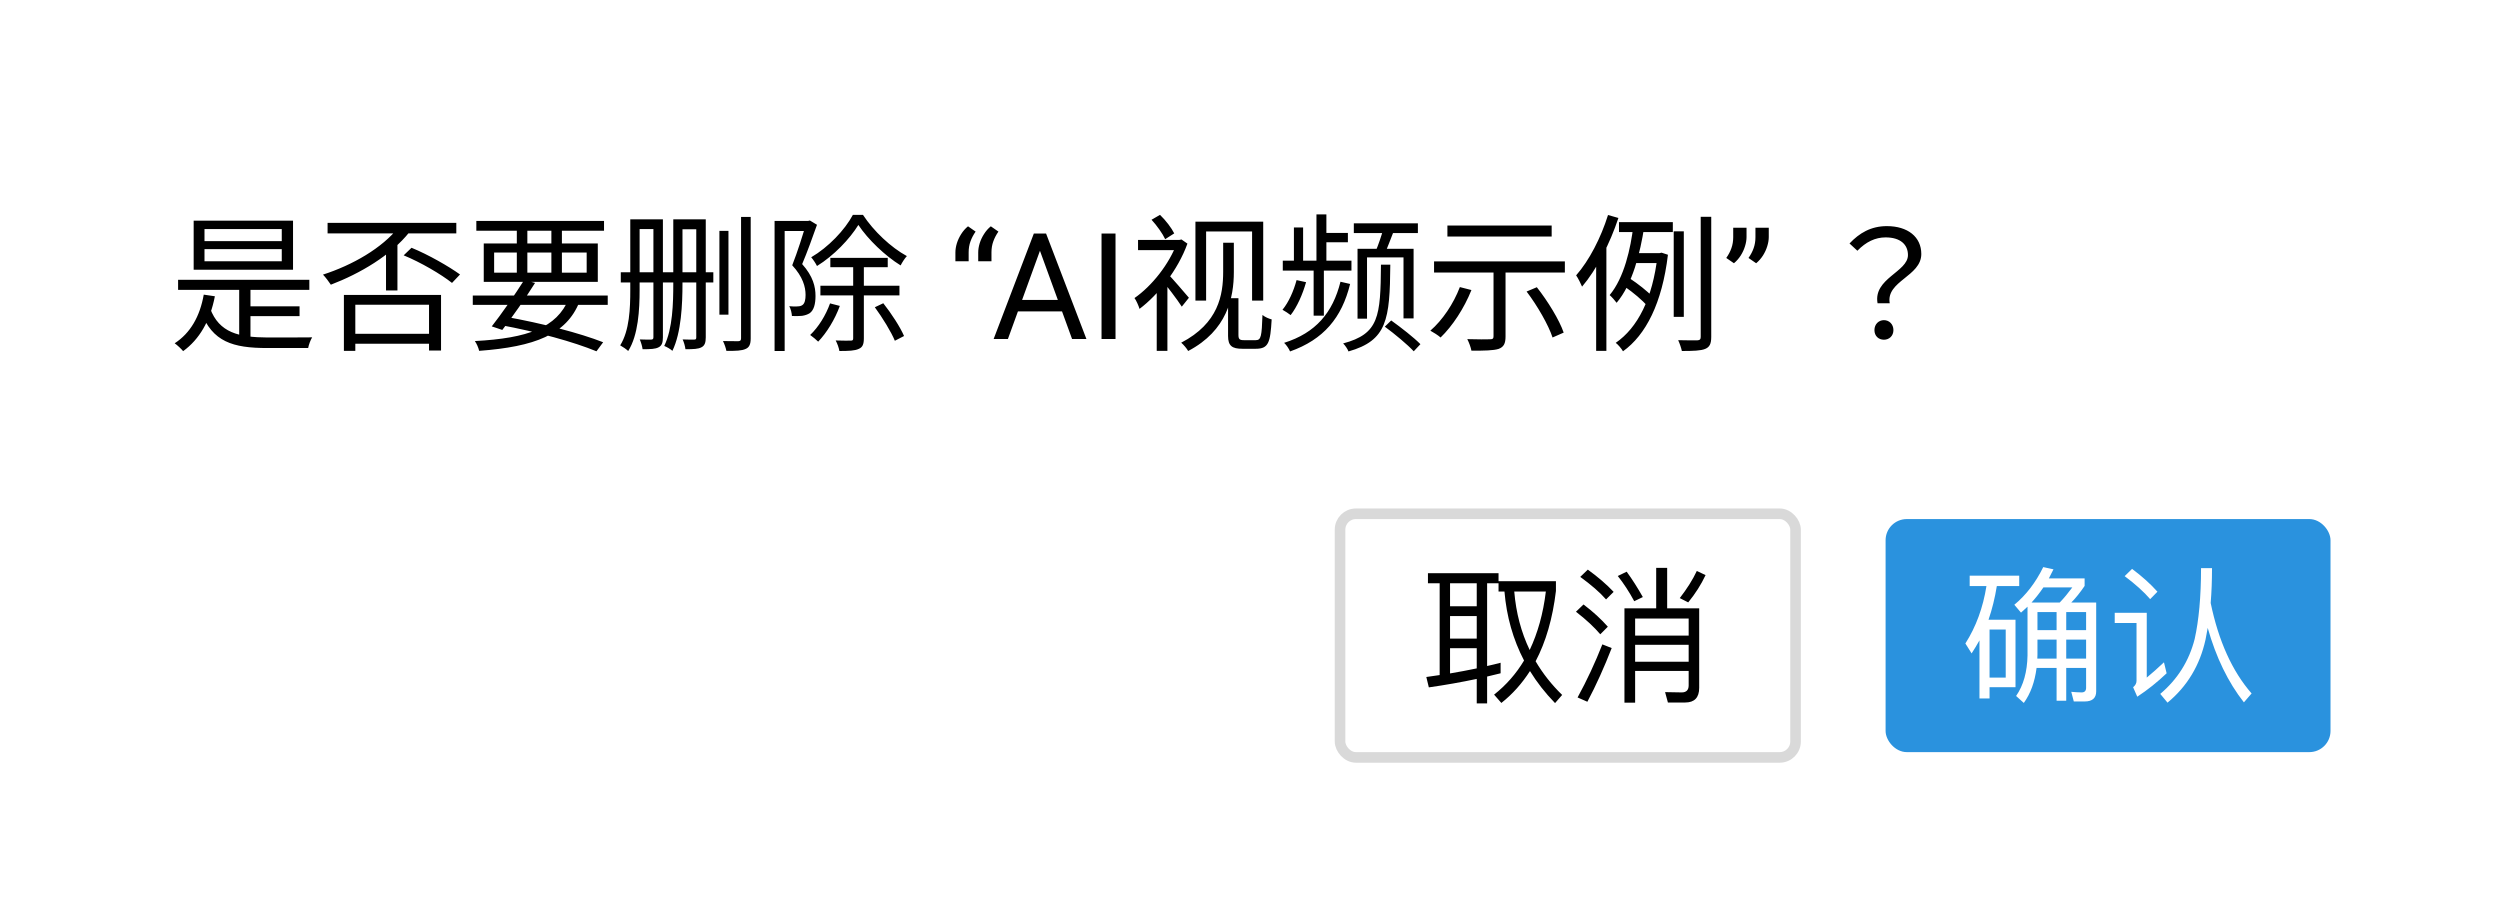 <svg width="236" height="86" viewBox="0 0 236 86" fill="none" xmlns="http://www.w3.org/2000/svg">
    <rect width="236" height="86" rx="2" fill="white"/>
    <g clip-path="url(#clip0_289_58)">
        <path d="M16.812 26.414H29.202V27.366H16.812V26.414ZM23.042 28.92H28.278V29.844H23.042V28.92ZM22.58 26.834H23.644V32.14H22.58V26.834ZM19.836 29.116C20.69 31.412 22.538 31.846 25.282 31.86C25.814 31.86 28.74 31.86 29.468 31.846C29.314 32.084 29.146 32.546 29.09 32.854H25.24C21.964 32.854 20.06 32.266 18.968 29.438L19.836 29.116ZM19.234 27.814L20.284 27.968C19.836 30.292 18.828 32.028 17.288 33.148C17.134 32.952 16.728 32.574 16.49 32.406C17.974 31.44 18.87 29.872 19.234 27.814ZM19.304 23.516V24.664H26.598V23.516H19.304ZM19.304 21.626V22.76H26.598V21.626H19.304ZM18.282 20.828H27.662V25.462H18.282V20.828ZM33.052 31.51H40.962V32.448H33.052V31.51ZM32.464 27.842H41.634V33.092H40.5V28.766H33.542V33.12H32.464V27.842ZM30.924 21.038H43.076V22.032H30.924V21.038ZM37.644 21.43L38.666 21.892C36.902 24.118 34.004 25.812 31.232 26.876C31.078 26.638 30.714 26.148 30.49 25.924C33.262 25.028 36.076 23.432 37.644 21.43ZM38.106 24.104L38.848 23.39C40.458 24.048 42.376 25.154 43.426 25.91L42.67 26.708C41.648 25.896 39.716 24.762 38.106 24.104ZM36.44 23.46L37.504 22.41L37.518 22.424V27.422H36.44V23.46ZM44.63 27.898H57.37V28.78H44.63V27.898ZM44.966 20.856H57.02V21.78H44.966V20.856ZM49.488 26.428L50.51 26.708C49.6 28.164 48.312 29.998 47.416 31.146L46.422 30.81C47.318 29.676 48.62 27.8 49.488 26.428ZM53.688 28.206L54.696 28.5C53.464 31.58 50.482 32.728 45.232 33.12C45.162 32.812 44.994 32.434 44.826 32.196C49.824 31.93 52.568 30.936 53.688 28.206ZM47.178 30.67L47.71 29.9C51.168 30.516 54.766 31.454 56.936 32.308L56.306 33.162C54.164 32.28 50.734 31.328 47.178 30.67ZM48.788 21.206H49.782V26.092H48.788V21.206ZM52.05 21.206H53.044V26.092H52.05V21.206ZM46.646 23.838V25.742H55.382V23.838H46.646ZM45.666 22.984H56.432V26.61H45.666V22.984ZM67.912 21.794H68.766V29.704H67.912V21.794ZM69.956 20.478H70.866V31.944C70.866 32.504 70.726 32.798 70.39 32.938C70.04 33.106 69.466 33.134 68.57 33.12C68.528 32.882 68.388 32.462 68.248 32.196C68.92 32.21 69.508 32.21 69.69 32.21C69.886 32.196 69.956 32.14 69.956 31.93V20.478ZM59.848 20.702H62.312V21.626H59.848V20.702ZM59.498 20.702H60.38V27.366C60.38 29.228 60.254 31.636 59.302 33.134C59.148 32.98 58.756 32.714 58.546 32.602C59.428 31.188 59.498 29.102 59.498 27.366V20.702ZM61.682 20.702H62.578V31.846C62.578 32.336 62.48 32.63 62.172 32.784C61.864 32.952 61.402 32.966 60.66 32.966C60.632 32.714 60.506 32.294 60.394 32.042C60.884 32.07 61.346 32.056 61.486 32.056C61.626 32.042 61.682 32 61.682 31.832V20.702ZM63.88 20.702H66.344V21.64H63.88V20.702ZM63.558 20.702H64.426V26.764C64.426 28.71 64.314 31.398 63.474 33.12C63.32 32.966 62.928 32.742 62.704 32.658C63.502 31.02 63.558 28.612 63.558 26.764V20.702ZM65.728 20.702H66.624V31.846C66.624 32.336 66.526 32.63 66.218 32.784C65.91 32.952 65.448 32.966 64.706 32.966C64.678 32.714 64.566 32.294 64.44 32.042C64.944 32.07 65.392 32.056 65.546 32.056C65.686 32.056 65.728 32 65.728 31.846V20.702ZM58.602 25.7H67.338V26.666H58.602V25.7ZM78.384 24.342H83.802V25.224H78.384V24.342ZM77.446 26.974H84.908V27.884H77.446V26.974ZM81.03 21.234C80.218 22.55 78.72 24.132 77.124 25.112C77.012 24.874 76.76 24.496 76.578 24.286C78.188 23.348 79.756 21.71 80.512 20.282H81.464C82.472 21.822 84.11 23.362 85.608 24.174C85.398 24.398 85.16 24.776 85.02 25.056C83.55 24.146 81.94 22.606 81.03 21.234ZM80.54 24.776H81.548V31.93C81.548 32.49 81.436 32.784 81.058 32.938C80.708 33.106 80.134 33.134 79.238 33.134C79.196 32.854 79.042 32.42 78.888 32.14C79.546 32.168 80.134 32.154 80.316 32.154C80.498 32.154 80.54 32.098 80.54 31.93V24.776ZM78.356 28.64L79.28 28.878C78.818 30.152 78.034 31.426 77.236 32.252C77.068 32.084 76.704 31.776 76.48 31.622C77.264 30.88 77.95 29.774 78.356 28.64ZM82.584 29.004L83.382 28.626C84.138 29.578 84.992 30.894 85.342 31.72L84.474 32.168C84.138 31.342 83.312 29.998 82.584 29.004ZM73.12 20.856H76.424V21.808H74.072V33.134H73.12V20.856ZM76.102 20.856H76.284L76.452 20.814L77.124 21.22C76.718 22.368 76.2 23.81 75.724 24.93C76.76 26.092 76.984 27.072 76.984 27.94C76.984 28.696 76.83 29.284 76.438 29.564C76.242 29.69 75.99 29.774 75.71 29.816C75.43 29.844 75.08 29.844 74.758 29.83C74.744 29.578 74.66 29.172 74.506 28.906C74.828 28.934 75.094 28.948 75.318 28.92C75.486 28.92 75.64 28.878 75.752 28.794C75.976 28.64 76.046 28.262 76.046 27.842C76.046 27.086 75.794 26.134 74.786 25.042C75.29 23.768 75.808 22.102 76.102 21.136V20.856ZM90.19 24.665V23.838C90.19 23.56 90.236 23.27 90.327 22.97C90.423 22.664 90.56 22.373 90.737 22.095C90.915 21.812 91.129 21.568 91.38 21.363L92.098 21.862C91.888 22.163 91.726 22.473 91.612 22.792C91.498 23.106 91.441 23.448 91.441 23.817V24.665H90.19ZM92.344 24.665V23.838C92.344 23.56 92.389 23.27 92.481 22.97C92.576 22.664 92.713 22.373 92.891 22.095C93.068 21.812 93.283 21.568 93.533 21.363L94.251 21.862C94.041 22.163 93.88 22.473 93.766 22.792C93.652 23.106 93.595 23.448 93.595 23.817V24.665H92.344ZM98.441 22.929L95.147 32H93.8L97.594 22.047H98.462L98.441 22.929ZM101.203 32L97.901 22.929L97.881 22.047H98.749L102.557 32H101.203ZM101.032 28.315V29.395H95.44V28.315H101.032ZM105.305 22.047V32H103.985V22.047H105.305ZM112.849 20.926H119.247V28.374H118.197V21.85H113.857V28.374H112.849V20.926ZM115.929 28.15H116.909V31.622C116.909 32.014 117.021 32.112 117.413 32.112H118.547C119.051 32.112 119.107 31.734 119.177 29.732C119.429 29.942 119.779 30.082 120.045 30.152C119.919 32.35 119.751 32.924 118.547 32.924H117.273C116.321 32.924 115.929 32.658 115.929 31.72V28.15ZM115.467 22.914H116.475V25.672C116.475 28.094 115.845 31.202 112.163 33.134C112.051 32.924 111.715 32.518 111.505 32.35C115.033 30.516 115.467 27.842 115.467 25.644V22.914ZM107.431 22.648H111.421V23.614H107.431V22.648ZM109.195 26.778L110.203 25.588V33.12H109.195V26.778ZM110.217 25.826C110.595 26.19 111.925 27.744 112.233 28.108L111.561 28.948C111.155 28.304 110.063 26.876 109.601 26.344L110.217 25.826ZM111.127 22.648H111.337L111.533 22.606L112.093 22.998C111.197 25.49 109.321 27.842 107.571 29.158C107.487 28.864 107.249 28.332 107.095 28.136C108.719 27.016 110.399 24.916 111.127 22.872V22.648ZM108.705 20.744L109.503 20.282C110.049 20.8 110.595 21.528 110.847 22.032L109.993 22.578C109.755 22.06 109.209 21.29 108.705 20.744ZM127.801 21.08H133.849V22.004H127.801V21.08ZM130.587 21.612L131.553 21.864C131.259 22.606 130.965 23.418 130.713 23.95L129.859 23.726C130.111 23.138 130.419 22.228 130.587 21.612ZM128.151 23.488H133.443V30.054H132.491V24.3H129.047V30.082H128.151V23.488ZM130.363 24.986H131.245C131.203 30.194 130.937 32.14 127.297 33.176C127.213 32.938 126.975 32.602 126.793 32.42C130.181 31.51 130.321 29.9 130.363 24.986ZM130.727 30.838L131.329 30.25C132.267 30.922 133.485 31.874 134.087 32.49L133.457 33.162C132.869 32.532 131.679 31.538 130.727 30.838ZM124.707 21.99H127.241V22.872H124.707V21.99ZM121.095 24.608H127.577V25.546H121.095V24.608ZM124.273 20.24H125.211V25.14H124.273V20.24ZM122.145 21.472H123.013V25.14H122.145V21.472ZM126.541 26.596L127.451 26.806C126.667 29.998 124.945 32.056 121.781 33.176C121.669 32.91 121.445 32.574 121.221 32.364C124.203 31.426 125.813 29.522 126.541 26.596ZM122.397 26.442L123.293 26.638C122.971 27.786 122.439 28.976 121.837 29.746C121.669 29.606 121.291 29.368 121.067 29.242C121.655 28.528 122.117 27.478 122.397 26.442ZM124.007 25.35H124.973V29.802H124.007V25.35ZM140.989 25.238H142.123V31.762C142.123 32.434 141.955 32.756 141.465 32.938C140.961 33.092 140.135 33.106 138.903 33.106C138.847 32.798 138.679 32.336 138.511 32.014C139.463 32.042 140.387 32.042 140.653 32.028C140.919 32.028 140.989 31.958 140.989 31.734V25.238ZM137.811 27.1L138.903 27.38C138.217 29.102 137.111 30.782 135.991 31.86C135.781 31.664 135.305 31.37 135.025 31.216C136.173 30.222 137.209 28.682 137.811 27.1ZM144.111 27.52L145.077 27.114C146.113 28.43 147.205 30.208 147.611 31.398L146.561 31.86C146.183 30.698 145.133 28.864 144.111 27.52ZM136.635 21.29H146.477V22.326H136.635V21.29ZM135.375 24.678H147.723V25.728H135.375V24.678ZM152.833 20.968H157.915V21.906H152.833V20.968ZM154.205 23.894H156.879V24.832H153.911L154.205 23.894ZM153.393 27.072L153.841 26.274C154.611 26.778 155.535 27.506 155.969 27.982L155.507 28.892C155.073 28.36 154.163 27.604 153.393 27.072ZM157.999 21.836H158.951V29.914H157.999V21.836ZM160.547 20.464H161.541V31.804C161.541 32.476 161.373 32.77 160.967 32.938C160.561 33.106 159.861 33.134 158.769 33.134C158.713 32.868 158.559 32.406 158.419 32.112C159.259 32.14 160.001 32.126 160.239 32.126C160.463 32.112 160.547 32.042 160.547 31.804V20.464ZM154.191 21.29L155.213 21.43C154.835 23.852 154.121 26.806 152.609 28.584C152.455 28.374 152.161 28.038 151.951 27.856C153.323 26.218 153.939 23.446 154.191 21.29ZM156.473 23.894H156.669L156.851 23.852L157.453 24.048C156.907 28.612 155.367 31.622 153.211 33.162C153.071 32.91 152.735 32.518 152.525 32.364C154.583 30.95 156.011 28.206 156.473 24.118V23.894ZM151.797 20.296L152.777 20.576C151.979 22.984 150.733 25.434 149.347 27.058C149.249 26.82 148.969 26.246 148.787 25.994C150.019 24.594 151.125 22.452 151.797 20.296ZM150.677 23.754L151.615 22.802L151.643 22.83V33.12H150.677V23.754ZM164.873 21.5V22.375C164.873 22.648 164.825 22.938 164.729 23.243C164.638 23.544 164.504 23.836 164.326 24.118C164.148 24.396 163.934 24.64 163.684 24.85L162.959 24.351C163.173 24.05 163.335 23.742 163.444 23.428C163.558 23.109 163.615 22.765 163.615 22.395V21.5H164.873ZM166.972 21.5V22.375C166.972 22.648 166.924 22.938 166.828 23.243C166.737 23.544 166.603 23.836 166.425 24.118C166.247 24.396 166.033 24.64 165.782 24.85L165.058 24.351C165.272 24.05 165.434 23.742 165.543 23.428C165.657 23.109 165.714 22.765 165.714 22.395V21.5H166.972ZM177.241 28.626C176.821 26.288 180.111 25.672 180.111 24.076C180.111 23.11 179.425 22.41 177.997 22.41C177.031 22.41 176.149 22.83 175.337 23.67L174.595 22.984C175.519 22.004 176.611 21.346 178.123 21.346C180.097 21.346 181.371 22.368 181.371 23.978C181.371 26.092 178.025 26.526 178.389 28.626H177.241ZM177.843 32.07C177.339 32.07 176.947 31.72 176.947 31.16C176.947 30.6 177.353 30.222 177.843 30.222C178.333 30.222 178.739 30.6 178.739 31.16C178.739 31.72 178.333 32.07 177.843 32.07Z" fill="black"/>
    </g>
    <g filter="url(#filter0_d_289_58)">
        <rect x="126" y="46" width="44" height="24" rx="2" fill="white"/>
        <rect x="126.5" y="46.5" width="43" height="23" rx="1.5" stroke="#D9D9D9"/>
        <path d="M141.658 60.564V61.558C141.224 61.67 140.804 61.768 140.384 61.866V64.4H139.404V62.09C137.948 62.398 136.45 62.664 134.882 62.888L134.644 61.908C135.064 61.852 135.484 61.782 135.904 61.726V53.06H134.798V52.108H141.462V52.864H146.88V53.788C146.572 56.378 145.928 58.59 144.962 60.424C145.634 61.572 146.474 62.636 147.468 63.602L146.796 64.372C145.858 63.406 145.074 62.398 144.43 61.348C143.674 62.524 142.778 63.532 141.728 64.358L141.042 63.574C142.176 62.678 143.114 61.614 143.87 60.354C142.834 58.366 142.218 56.196 142.022 53.844H141.462V53.06H140.384V60.872C140.818 60.774 141.238 60.676 141.658 60.564ZM142.946 53.844C143.114 55.86 143.604 57.694 144.402 59.36C145.158 57.764 145.676 55.93 145.928 53.844H142.946ZM139.404 61.096V59.192H136.884V61.572C137.738 61.432 138.578 61.264 139.404 61.096ZM136.884 58.282H139.404V56.154H136.884V58.282ZM136.884 55.23H139.404V53.06H136.884V55.23ZM156.344 51.604H157.38V55.426H160.404V62.93C160.404 63.854 159.956 64.316 159.088 64.316H157.45L157.184 63.336L158.752 63.364C159.186 63.364 159.41 63.14 159.41 62.706V61.334H154.356V64.33H153.348V55.426H156.344V51.604ZM154.356 58.87V60.466H159.41V58.87H154.356ZM159.41 58.002V56.392H154.356V58.002H159.41ZM153.558 51.968C154.09 52.696 154.594 53.494 155.084 54.362L154.272 54.754C153.796 53.872 153.278 53.074 152.718 52.374L153.558 51.968ZM160.18 51.898L161.006 52.29C160.586 53.186 160.04 54.04 159.368 54.866L158.57 54.46C159.242 53.592 159.788 52.738 160.18 51.898ZM151.262 58.828L152.144 59.178C151.444 60.97 150.688 62.664 149.848 64.246L148.924 63.84C149.82 62.202 150.59 60.536 151.262 58.828ZM149.89 51.772C150.856 52.472 151.668 53.172 152.326 53.872L151.612 54.586C151.024 53.914 150.212 53.214 149.176 52.458L149.89 51.772ZM149.484 55.062C150.408 55.762 151.164 56.462 151.78 57.162L151.066 57.876C150.506 57.218 149.75 56.504 148.77 55.748L149.484 55.062Z" fill="black"/>
    </g>
    <g filter="url(#filter1_d_289_58)">
        <rect x="178" y="47" width="42" height="22" rx="2" fill="#2A92DE"/>
        <path d="M192.336 58.38V59.808C192.336 59.92 192.322 60.046 192.322 60.172H194.142V58.38H192.336ZM192.252 61.054C192.084 62.37 191.692 63.462 191.048 64.358L190.32 63.7C191.02 62.692 191.37 61.404 191.398 59.864V55.272C191.188 55.468 190.978 55.664 190.782 55.832L190.152 55.09C191.258 54.18 192.168 52.99 192.882 51.534L193.848 51.744C193.708 52.038 193.554 52.318 193.414 52.598H196.788V53.312C196.368 53.928 195.948 54.46 195.528 54.88H197.88V63.266C197.88 63.896 197.516 64.218 196.802 64.218H195.766L195.528 63.308C195.878 63.336 196.2 63.364 196.508 63.364C196.788 63.364 196.928 63.21 196.928 62.93V61.054H195.052V64.148H194.142V61.054H192.252ZM194.436 54.88C194.842 54.46 195.234 53.984 195.626 53.452H192.896C192.546 53.97 192.168 54.446 191.776 54.88H194.436ZM196.928 60.172V58.38H195.052V60.172H196.928ZM196.928 57.484V55.776H195.052V57.484H196.928ZM194.142 55.776H192.336V57.484H194.142V55.776ZM185.938 52.346H190.614V53.326H188.5C188.318 54.46 188.052 55.524 187.716 56.504H190.264V62.874H187.814V63.938H186.862V58.45C186.624 58.884 186.372 59.29 186.12 59.682L185.532 58.744C186.54 57.162 187.198 55.356 187.52 53.326H185.938V52.346ZM187.814 61.964H189.34V57.428H187.814V61.964ZM207.778 51.632H208.814C208.814 52.808 208.772 53.914 208.688 54.922C209.43 58.506 210.718 61.362 212.552 63.462L211.824 64.302C210.326 62.398 209.192 60.046 208.408 57.274C208.338 57.666 208.268 58.03 208.198 58.394C207.666 60.802 206.476 62.79 204.614 64.33L203.928 63.504C205.552 62.132 206.644 60.41 207.176 58.324C207.568 56.574 207.778 54.348 207.778 51.632ZM201.268 51.702C202.22 52.416 203.018 53.13 203.662 53.858L202.976 54.558C202.388 53.872 201.576 53.144 200.568 52.388L201.268 51.702ZM199.63 55.846H202.654V61.964C203.158 61.544 203.704 61.068 204.278 60.522L204.53 61.558C203.662 62.384 202.738 63.126 201.758 63.77L201.366 62.874C201.576 62.706 201.688 62.496 201.688 62.272V56.812H199.63V55.846Z" fill="white"/>
    </g>
    <defs>
        <filter id="filter0_d_289_58" x="126" y="46" width="44" height="26" filterUnits="userSpaceOnUse" color-interpolation-filters="sRGB">
            <feFlood flood-opacity="0" result="BackgroundImageFix"/>
            <feColorMatrix in="SourceAlpha" type="matrix" values="0 0 0 0 0 0 0 0 0 0 0 0 0 0 0 0 0 0 127 0" result="hardAlpha"/>
            <feOffset dy="2"/>
            <feColorMatrix type="matrix" values="0 0 0 0 0 0 0 0 0 0 0 0 0 0 0 0 0 0 0.016 0"/>
            <feBlend mode="normal" in2="BackgroundImageFix" result="effect1_dropShadow_289_58"/>
            <feBlend mode="normal" in="SourceGraphic" in2="effect1_dropShadow_289_58" result="shape"/>
        </filter>
        <filter id="filter1_d_289_58" x="178" y="47" width="42" height="24" filterUnits="userSpaceOnUse" color-interpolation-filters="sRGB">
            <feFlood flood-opacity="0" result="BackgroundImageFix"/>
            <feColorMatrix in="SourceAlpha" type="matrix" values="0 0 0 0 0 0 0 0 0 0 0 0 0 0 0 0 0 0 127 0" result="hardAlpha"/>
            <feOffset dy="2"/>
            <feColorMatrix type="matrix" values="0 0 0 0 0 0 0 0 0 0 0 0 0 0 0 0 0 0 0.043 0"/>
            <feBlend mode="normal" in2="BackgroundImageFix" result="effect1_dropShadow_289_58"/>
            <feBlend mode="normal" in="SourceGraphic" in2="effect1_dropShadow_289_58" result="shape"/>
        </filter>
        <clipPath id="clip0_289_58">
            <rect width="204" height="22" fill="white" transform="translate(16 16)"/>
        </clipPath>
    </defs>
</svg>
